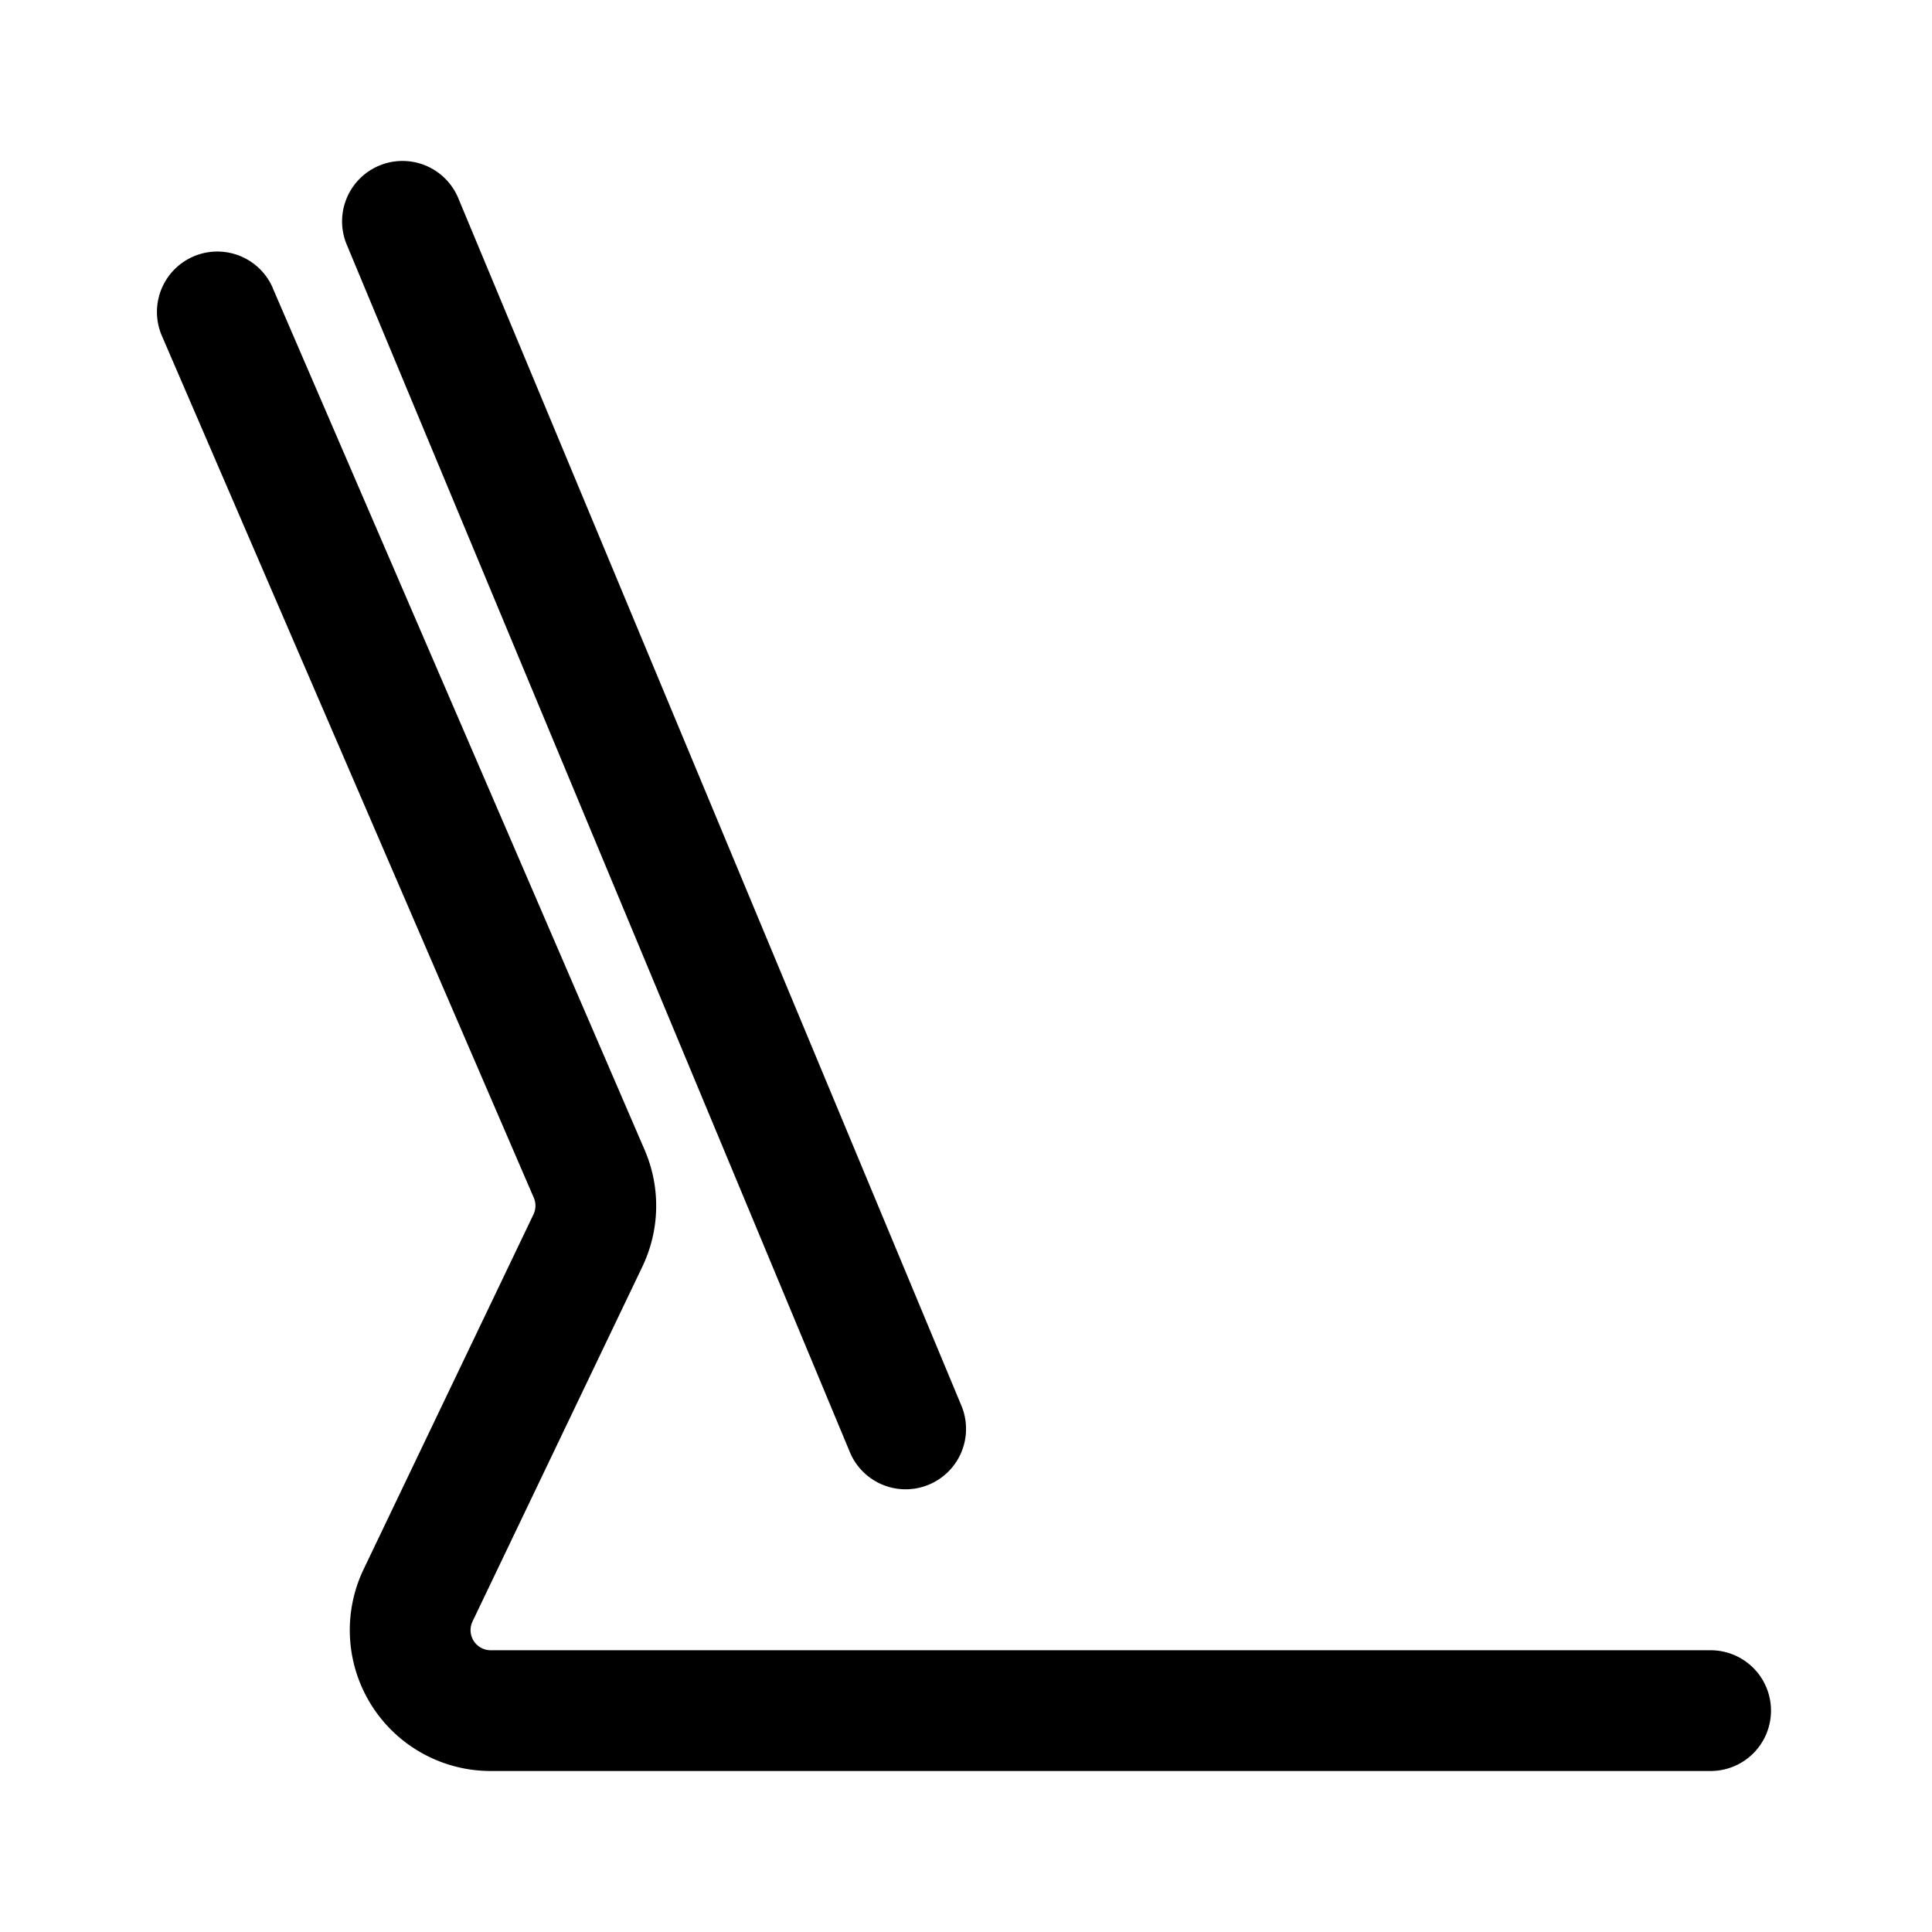 <svg xmlns="http://www.w3.org/2000/svg" width="24" height="24"><path d="M5.688 2.45a.75.75 0 10-1.376.6l6.25 15a.75.75 0 001.376-.6l-6.25-15z"/><path d="M3.389 3.578a.75.75 0 00-1.378.594l4.62 10.707a.25.25 0 01-.004.207l-2.11 4.408A1.75 1.75 0 006.095 22H21.25a.75.75 0 000-1.5H6.095a.25.25 0 01-.225-.358l2.11-4.408a1.75 1.75 0 00.028-1.449L3.388 3.578z"/></svg>